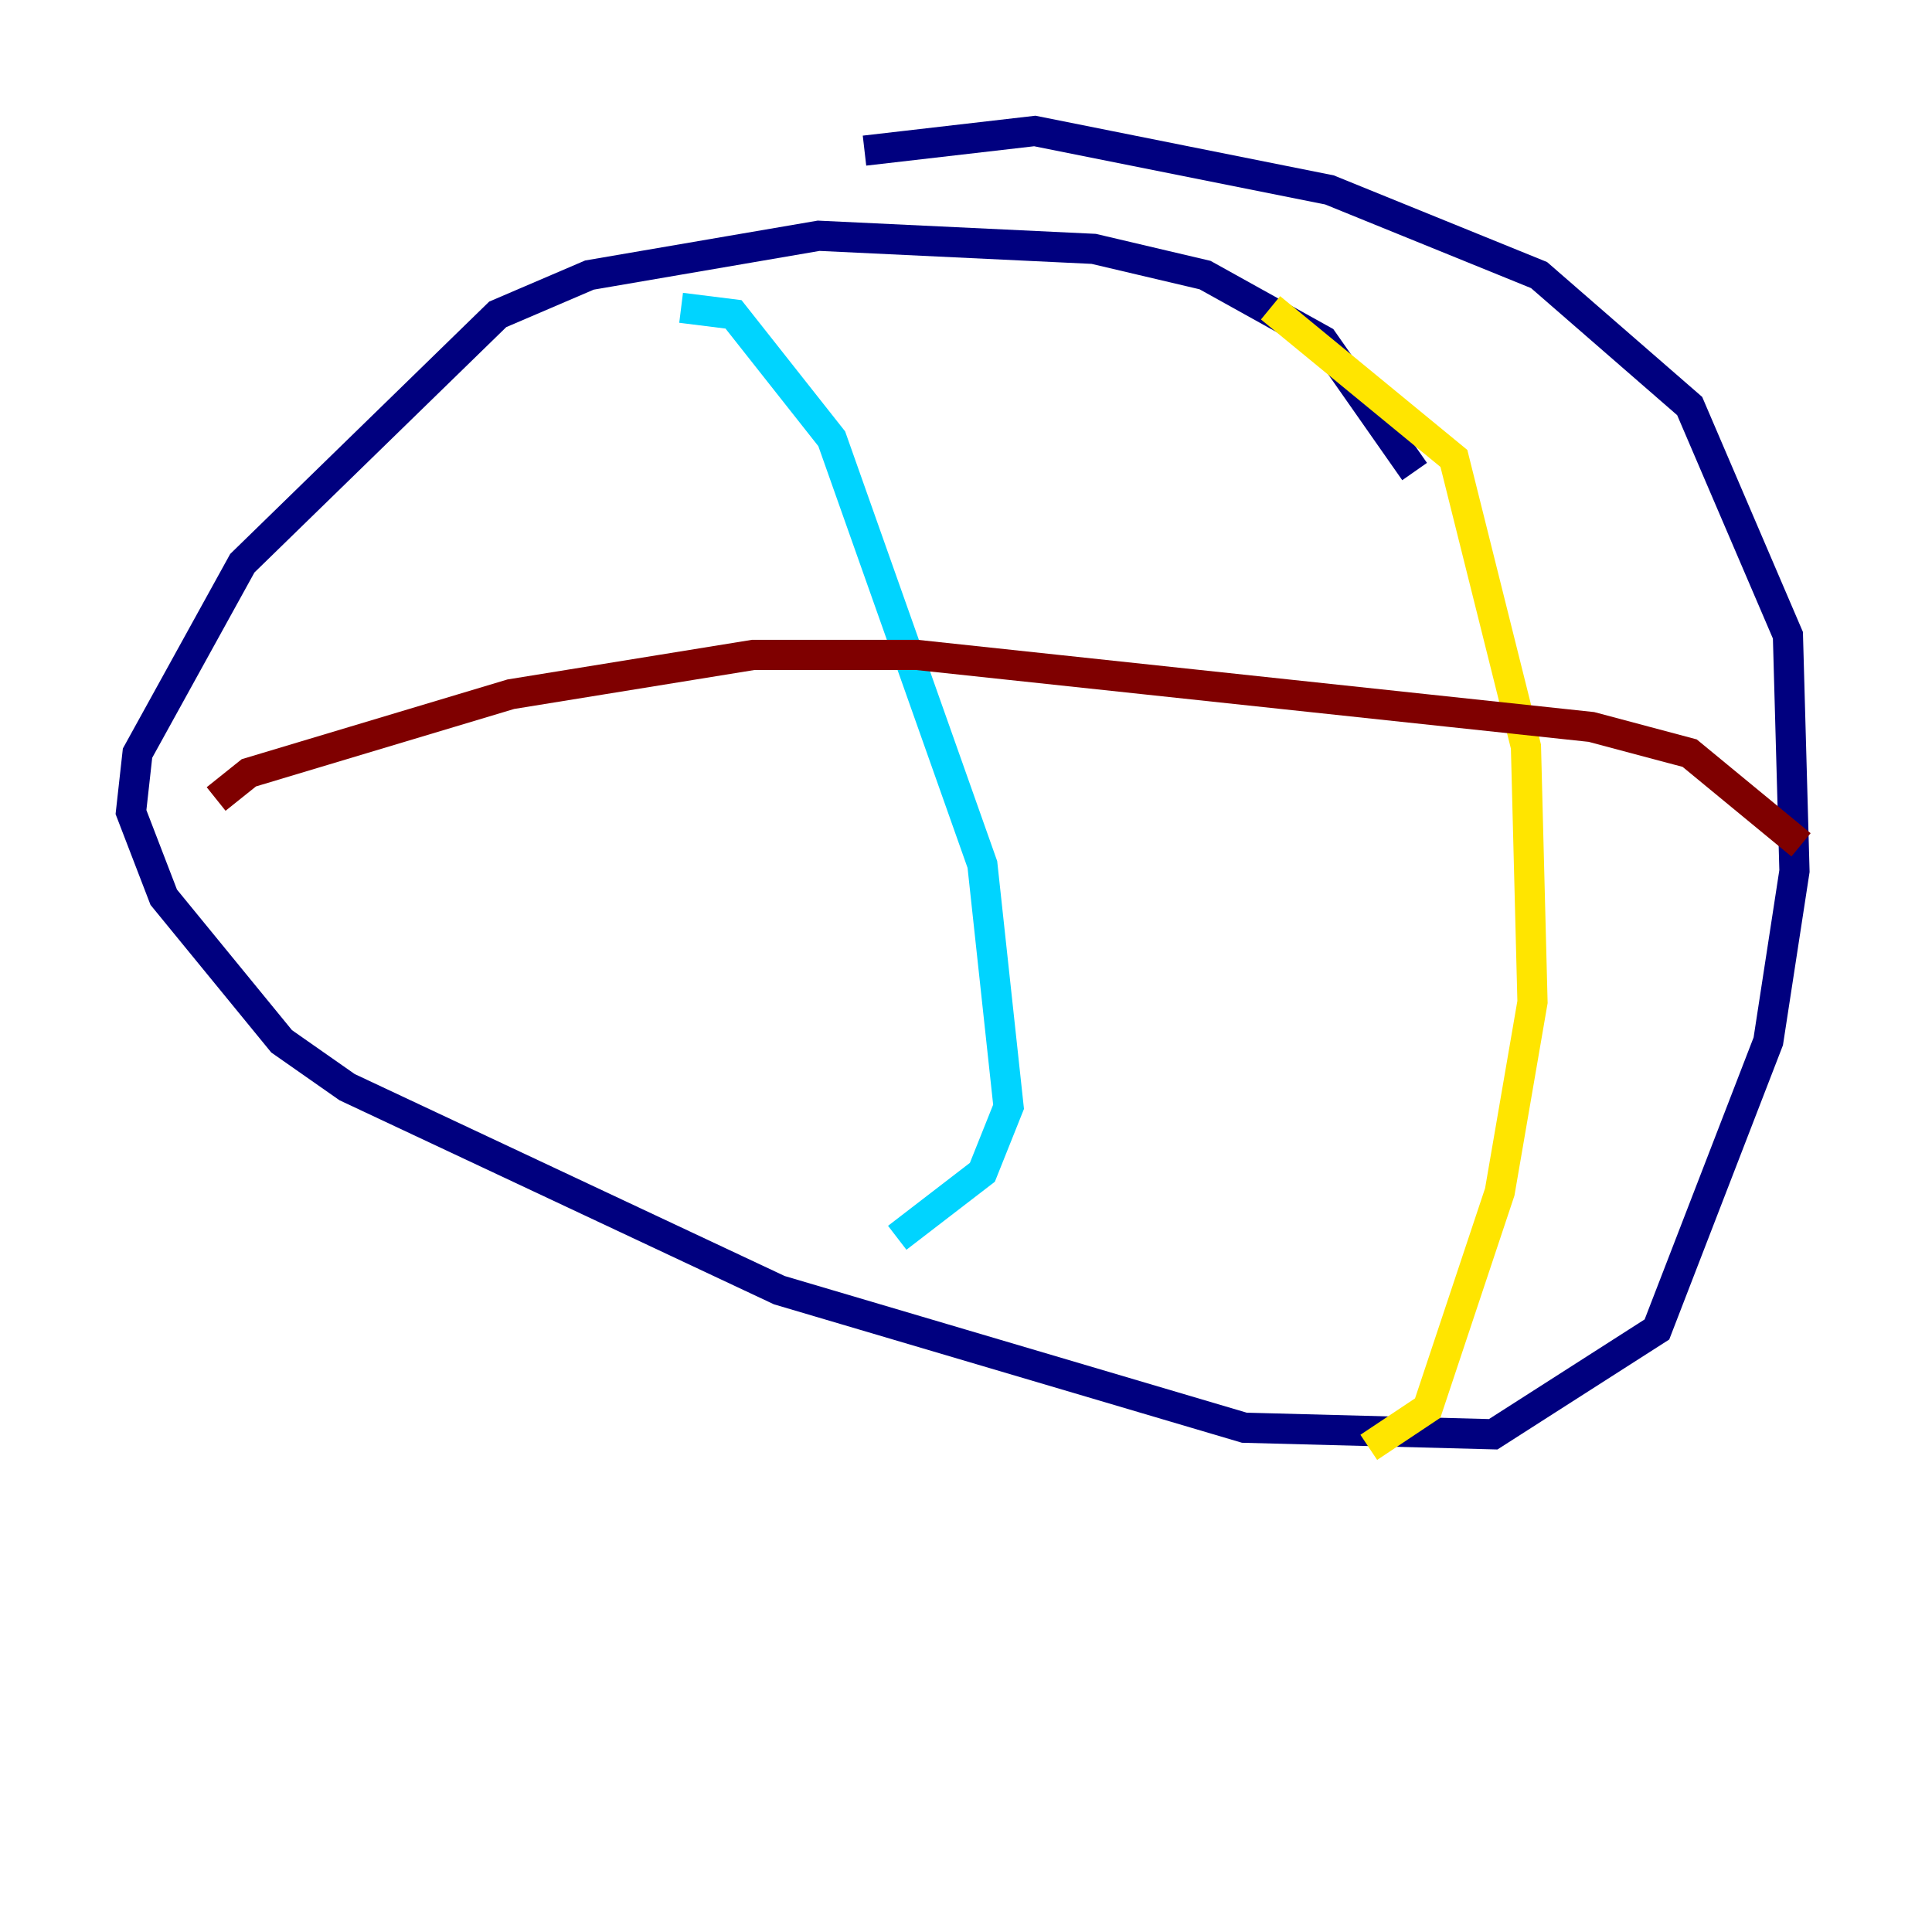 <?xml version="1.0" encoding="utf-8" ?>
<svg baseProfile="tiny" height="128" version="1.2" viewBox="0,0,128,128" width="128" xmlns="http://www.w3.org/2000/svg" xmlns:ev="http://www.w3.org/2001/xml-events" xmlns:xlink="http://www.w3.org/1999/xlink"><defs /><polyline fill="none" points="93.722,31.241 87.647,22.563 79.837,18.224 72.461,16.488 54.237,15.62 39.051,18.224 32.976,20.827 16.054,37.315 9.112,49.898 8.678,53.803 10.848,59.444 18.658,68.99 22.997,72.027 51.634,85.478 82.441,94.59 98.929,95.024 109.776,88.081 117.153,68.99 118.888,57.709 118.454,42.088 111.946,26.902 101.966,18.224 88.081,12.583 68.556,8.678 57.275,9.98" stroke="#00007f" stroke-width="2" /><polyline fill="none" points="45.125,20.393 48.597,20.827 55.105,29.071 65.085,57.275 66.82,73.329 65.085,77.668 59.444,82.007" stroke="#00d4ff" stroke-width="2" /><polyline fill="none" points="84.176,20.393 96.325,30.373 101.098,49.464 101.532,66.386 99.363,78.969 94.59,93.288 90.685,95.891" stroke="#ffe500" stroke-width="2" /><polyline fill="none" points="14.319,52.936 16.488,51.2 33.844,45.993 49.898,43.39 60.746,43.39 105.437,48.163 111.946,49.898 119.322,55.973" stroke="#7f0000" stroke-width="2" /></svg>